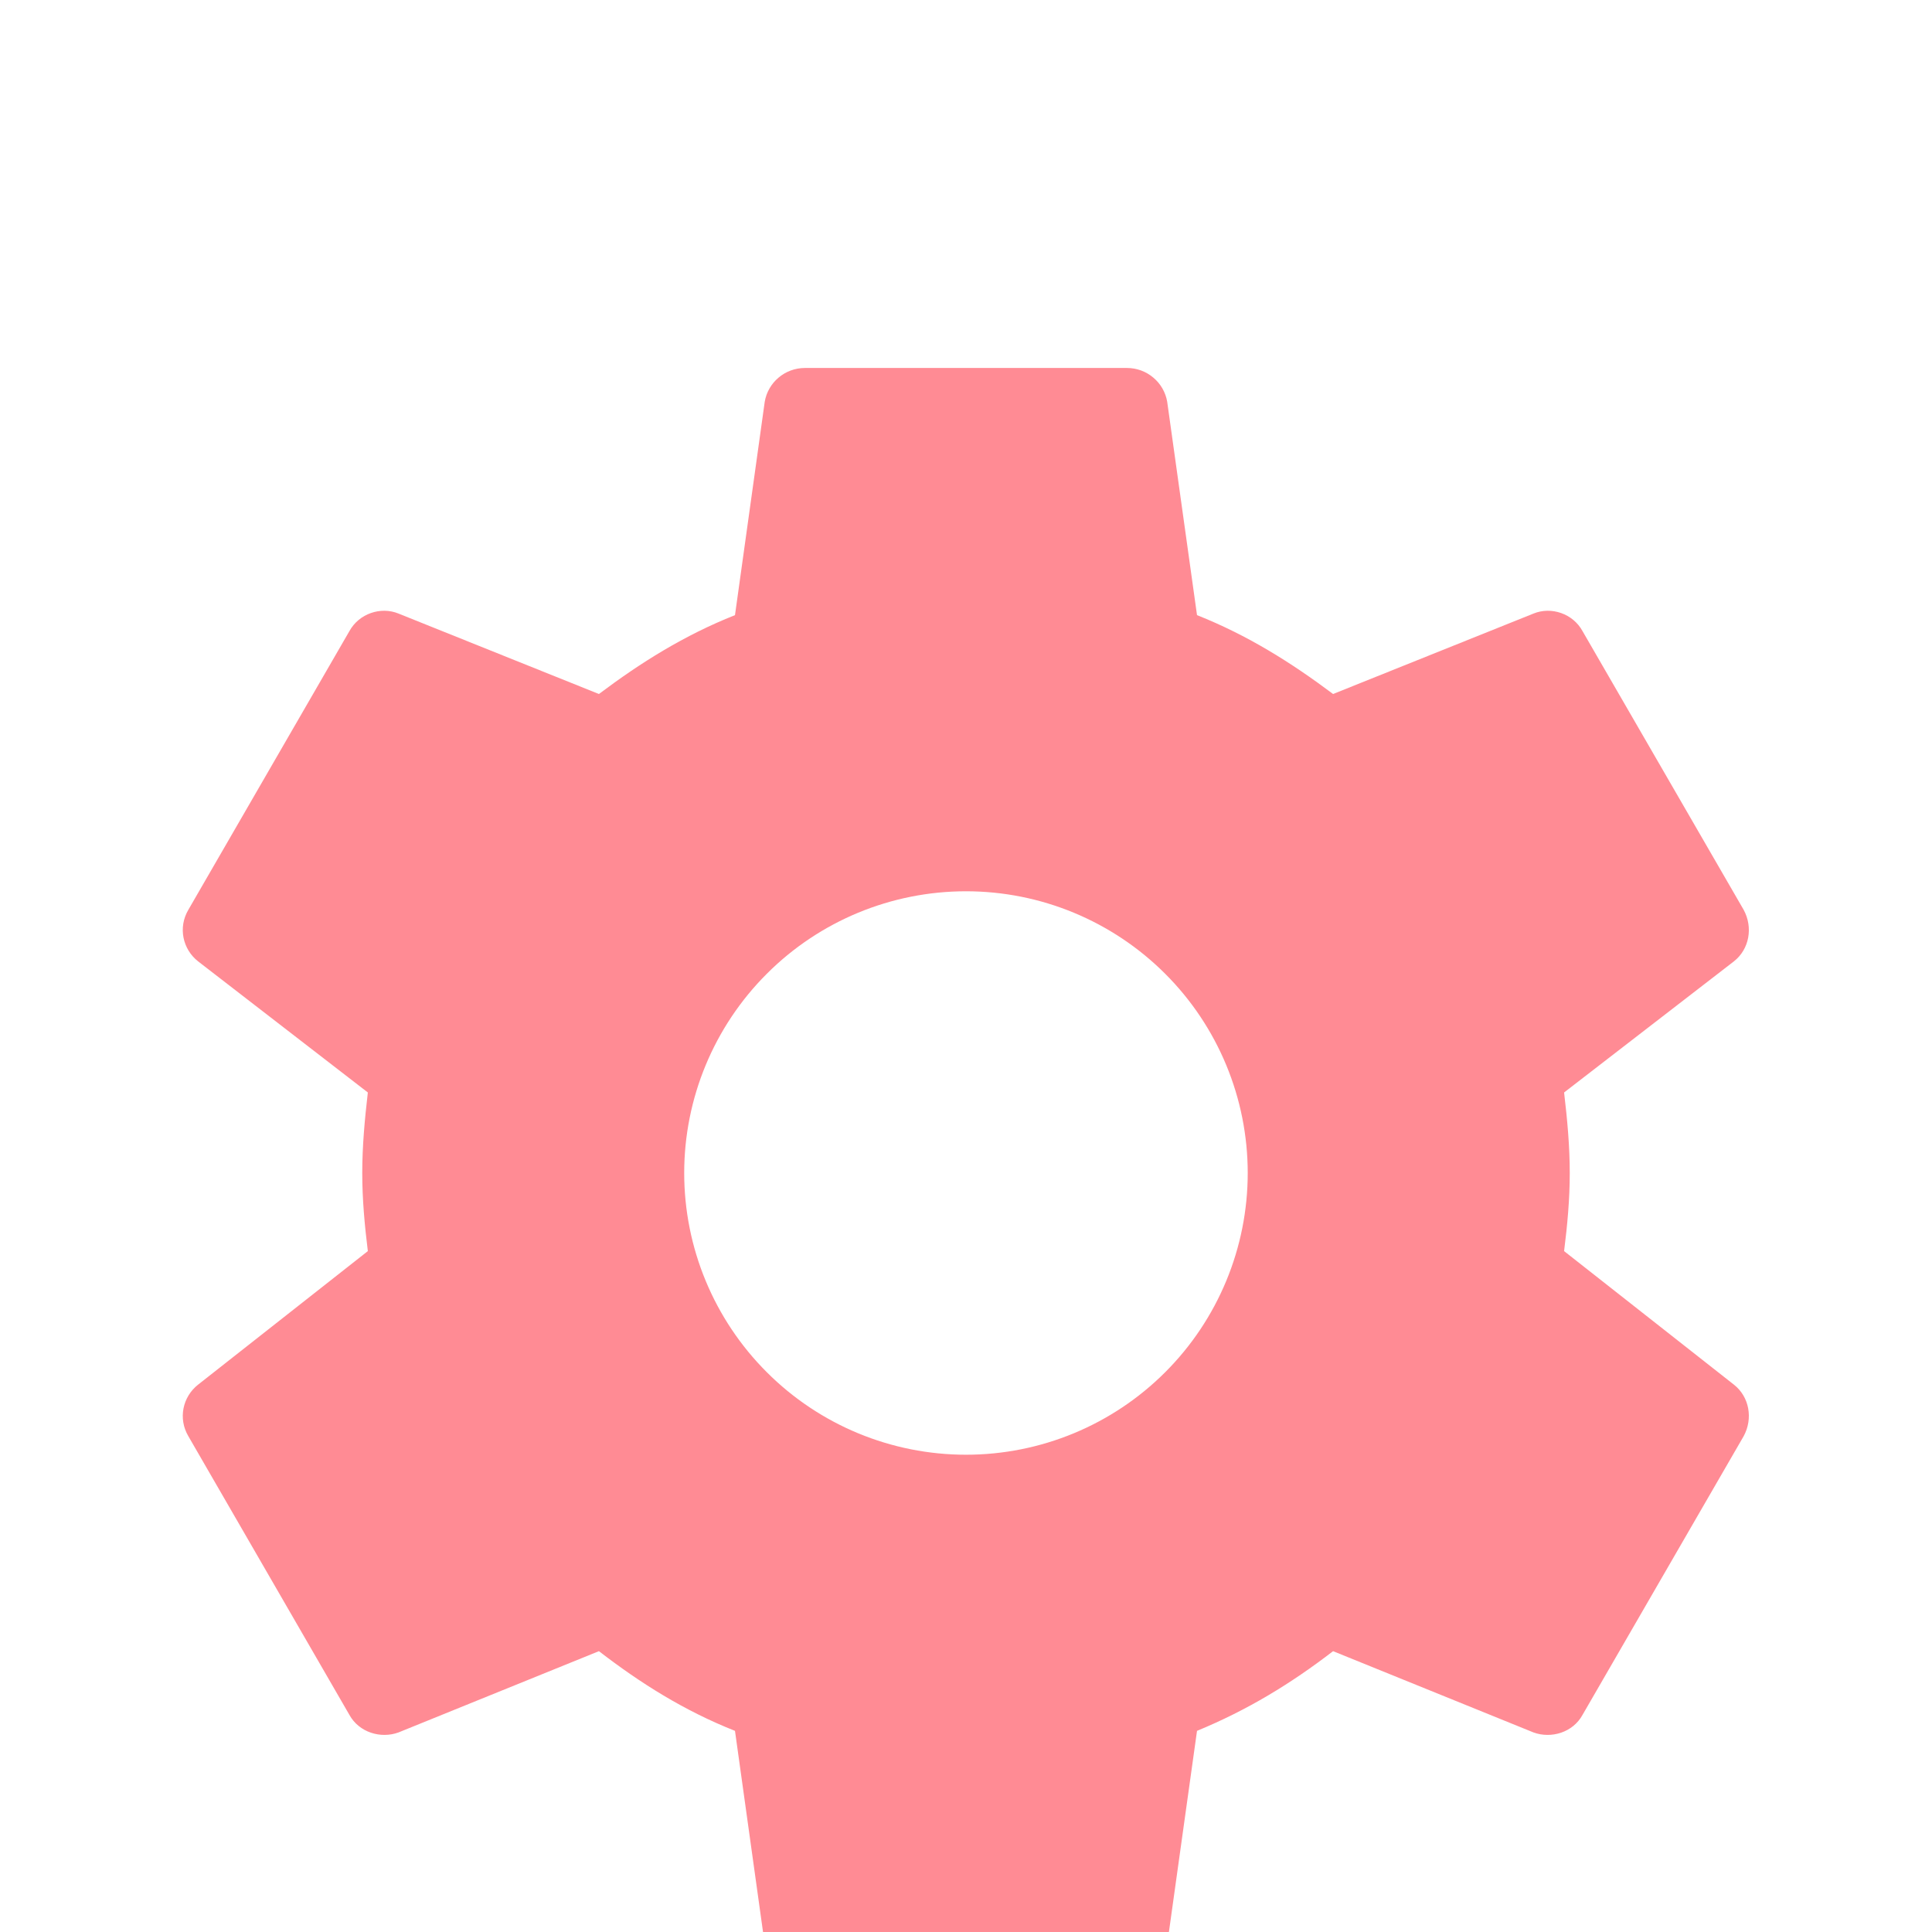 <svg width="28" height="28" viewBox="0 0 28 28" fill="none" xmlns="http://www.w3.org/2000/svg">
<g clip-path="url(#clip0)">
<g filter="url(#filter0_d)">
<path d="M14 18.083C12.917 18.083 11.878 17.653 11.113 16.887C10.347 16.122 9.916 15.083 9.916 14C9.916 12.917 10.347 11.878 11.113 11.113C11.878 10.347 12.917 9.917 14 9.917C15.083 9.917 16.121 10.347 16.887 11.113C17.653 11.878 18.083 12.917 18.083 14C18.083 15.083 17.653 16.122 16.887 16.887C16.121 17.653 15.083 18.083 14 18.083ZM22.668 15.132C22.715 14.758 22.75 14.385 22.75 14C22.75 13.615 22.715 13.23 22.668 12.833L25.13 10.932C25.352 10.757 25.41 10.442 25.27 10.185L22.936 6.148C22.797 5.892 22.482 5.787 22.225 5.892L19.32 7.058C18.713 6.603 18.083 6.207 17.348 5.915L16.916 2.823C16.893 2.686 16.821 2.561 16.714 2.472C16.608 2.382 16.473 2.333 16.333 2.333H11.666C11.375 2.333 11.13 2.543 11.083 2.823L10.652 5.915C9.916 6.207 9.286 6.603 8.68 7.058L5.775 5.892C5.518 5.787 5.203 5.892 5.063 6.148L2.73 10.185C2.578 10.442 2.648 10.757 2.87 10.932L5.331 12.833C5.285 13.23 5.25 13.615 5.25 14C5.25 14.385 5.285 14.758 5.331 15.132L2.87 17.068C2.648 17.243 2.578 17.558 2.73 17.815L5.063 21.852C5.203 22.108 5.518 22.202 5.775 22.108L8.68 20.93C9.286 21.397 9.916 21.793 10.652 22.085L11.083 25.177C11.13 25.457 11.375 25.667 11.666 25.667H16.333C16.625 25.667 16.87 25.457 16.916 25.177L17.348 22.085C18.083 21.782 18.713 21.397 19.32 20.93L22.225 22.108C22.482 22.202 22.797 22.108 22.936 21.852L25.27 17.815C25.41 17.558 25.352 17.243 25.13 17.068L22.668 15.132Z" fill="#FF8B94"/>
</g>
</g>
<defs>
<filter id="filter0_d" x="-0.351" y="2.333" width="28.697" height="29.333" filterUnits="userSpaceOnUse" color-interpolation-filters="sRGB">
<feFlood flood-opacity="0" result="BackgroundImageFix"/>
<feColorMatrix in="SourceAlpha" type="matrix" values="0 0 0 0 0 0 0 0 0 0 0 0 0 0 0 0 0 0 127 0" result="hardAlpha"/>
<feOffset dy="3"/>
<feGaussianBlur stdDeviation="1.5"/>
<feComposite in2="hardAlpha" operator="out"/>
<feColorMatrix type="matrix" values="0 0 0 0 1 0 0 0 0 0.667 0 0 0 0 0.647 0 0 0 1 0"/>
<feBlend mode="normal" in2="BackgroundImageFix" result="effect1_dropShadow"/>
<feBlend mode="normal" in="SourceGraphic" in2="effect1_dropShadow" result="shape"/>
</filter>
<clipPath id="clip0">
<rect width="28" height="28" fill="white"/>
</clipPath>
</defs>
</svg>
